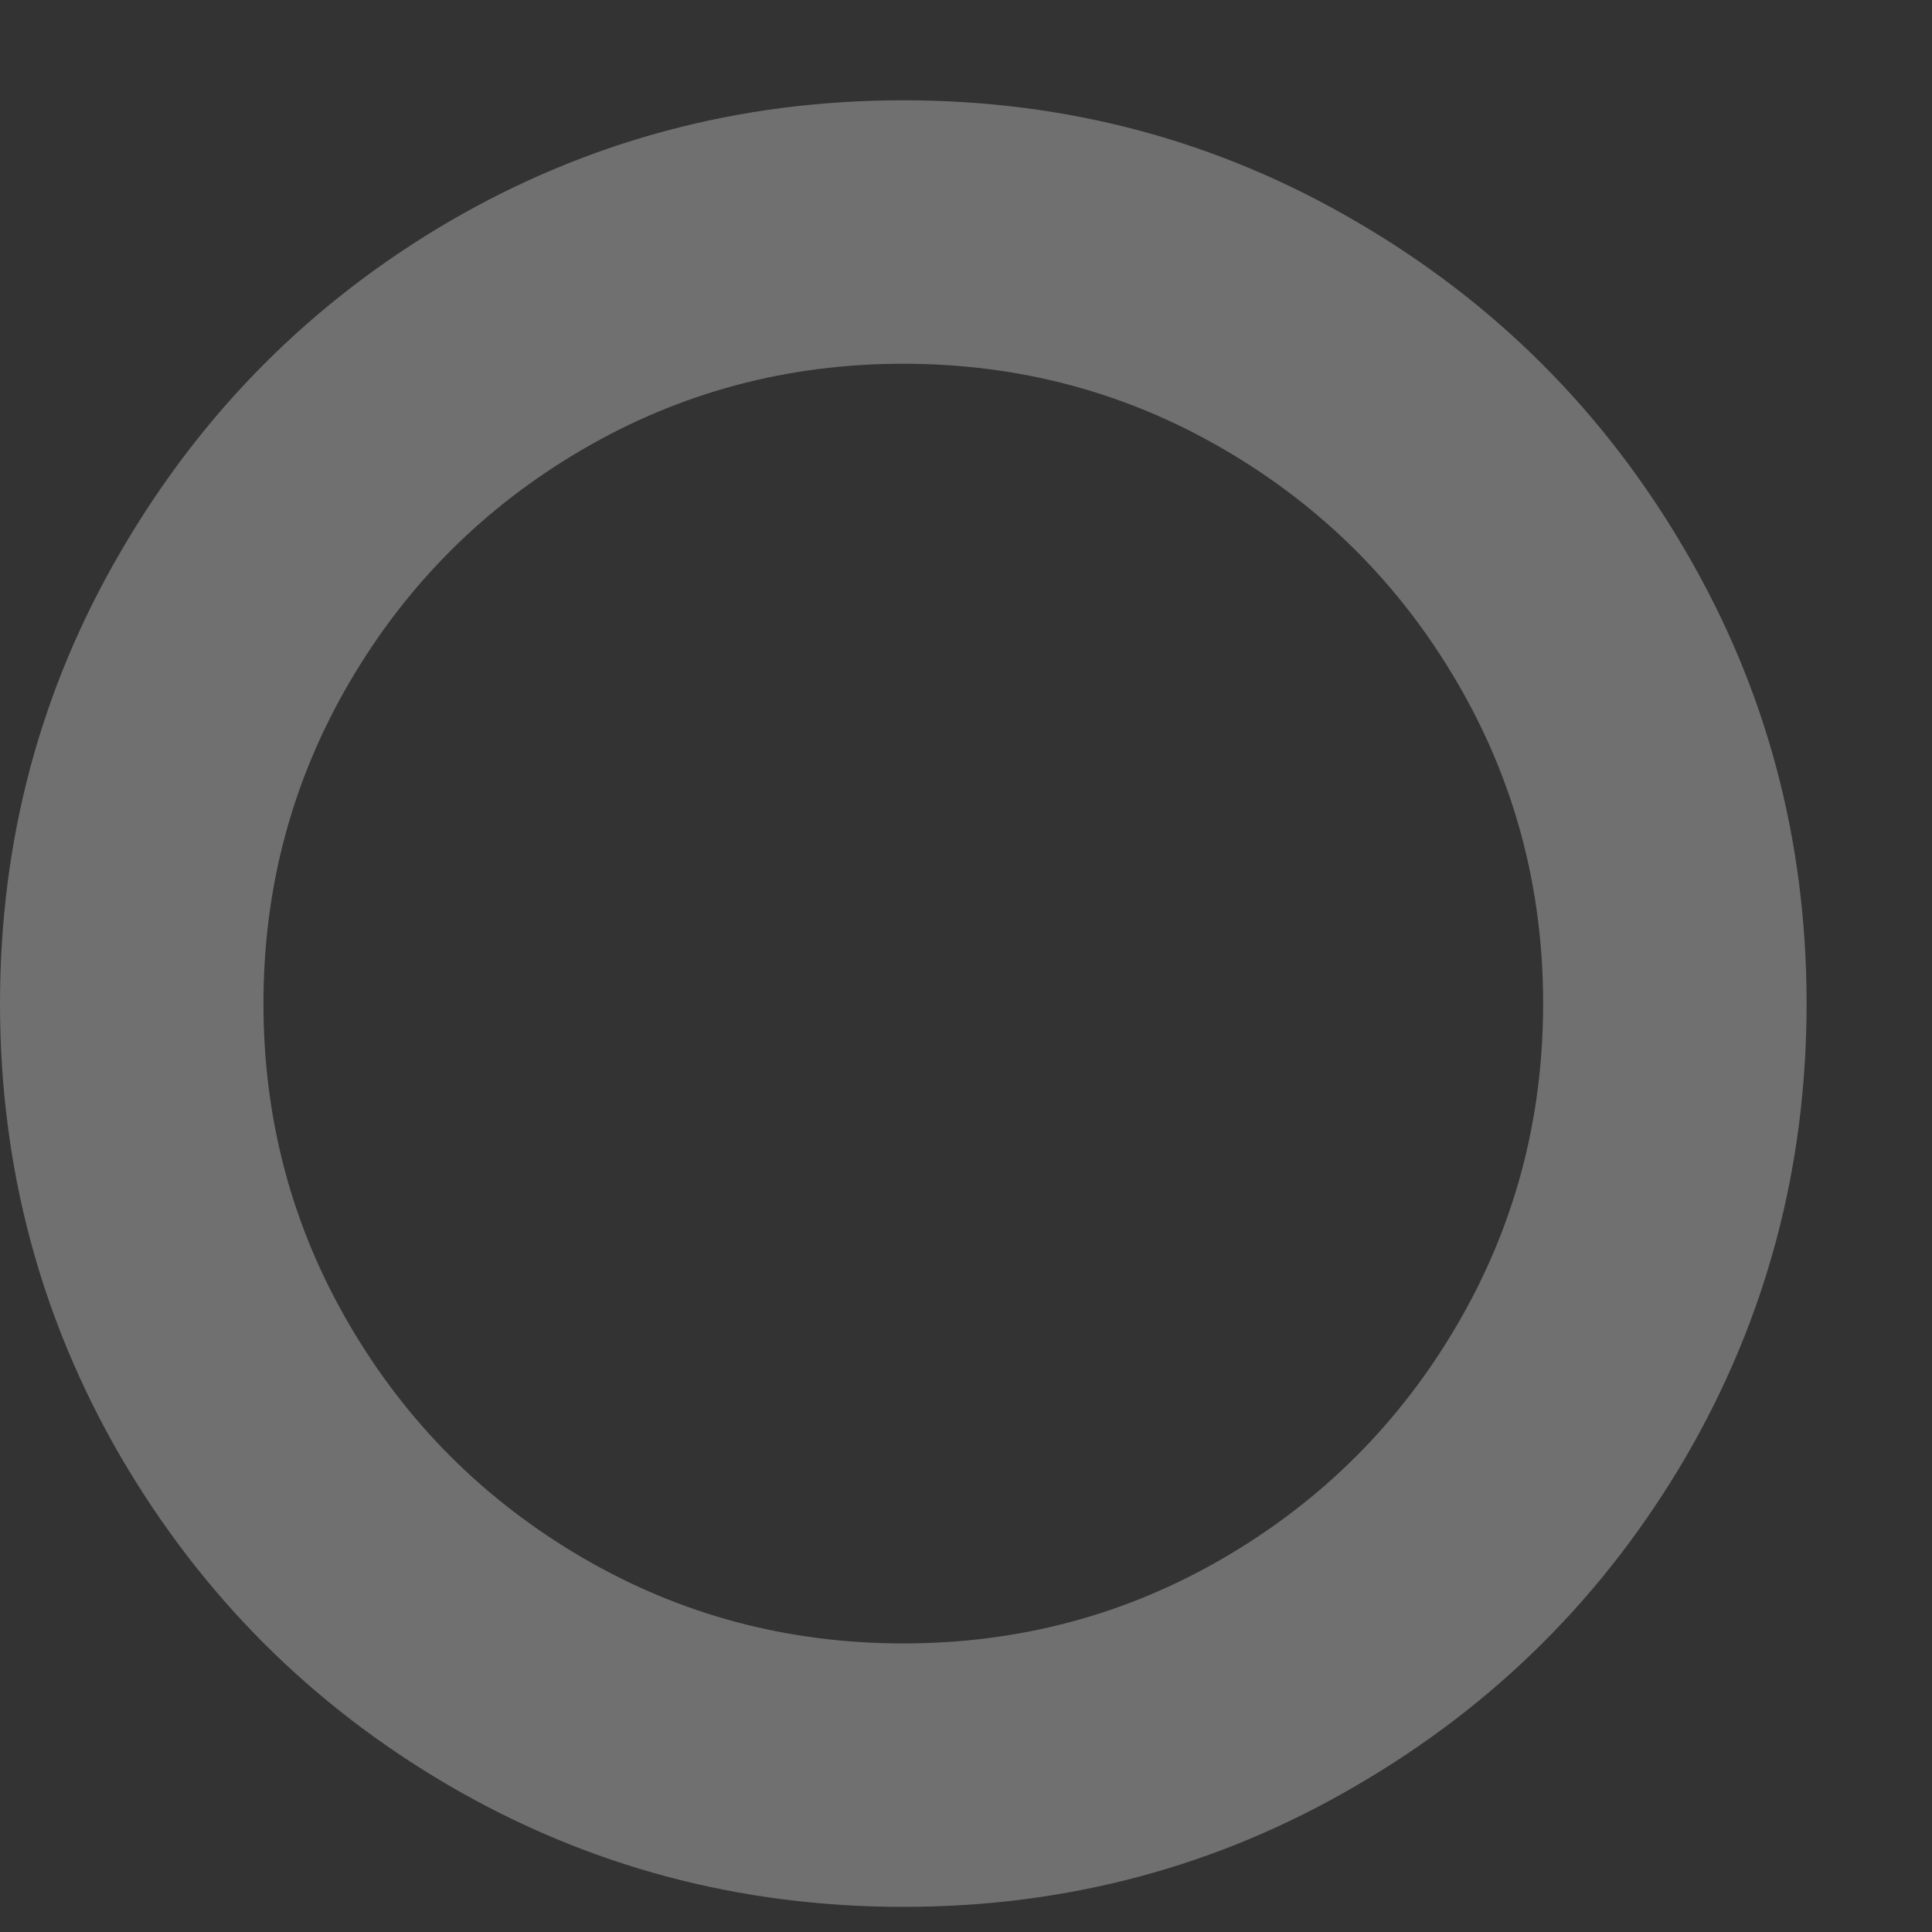 <svg width="11" height="11" viewBox="0 0 11 11" fill="none" xmlns="http://www.w3.org/2000/svg">
<rect x="0" y="0" width="11" height="11" fill="#333333" stroke="none"/>
<path opacity="0.3" d="M6.971 2.56C6.413 2.234 5.804 2.071 5.143 2.071C4.482 2.071 3.873 2.234 3.315 2.56C2.757 2.886 2.315 3.328 1.989 3.886C1.663 4.444 1.5 5.054 1.5 5.714C1.5 6.375 1.663 6.984 1.989 7.542C2.315 8.1 2.757 8.542 3.315 8.868C3.873 9.194 4.482 9.357 5.143 9.357C5.804 9.357 6.413 9.194 6.971 8.868C7.529 8.542 7.971 8.1 8.297 7.542C8.623 6.984 8.786 6.375 8.786 5.714C8.786 5.054 8.623 4.444 8.297 3.886C7.971 3.328 7.529 2.886 6.971 2.56ZM9.596 3.136C10.056 3.922 10.286 4.781 10.286 5.714C10.286 6.647 10.056 7.509 9.596 8.299C9.136 9.085 8.511 9.708 7.721 10.167C6.935 10.627 6.076 10.857 5.143 10.857C4.21 10.857 3.348 10.627 2.558 10.167C1.772 9.708 1.15 9.085 0.69 8.299C0.23 7.509 0 6.647 0 5.714C0 4.781 0.23 3.922 0.69 3.136C1.15 2.346 1.772 1.721 2.558 1.261C3.348 0.801 4.21 0.571 5.143 0.571C6.076 0.571 6.935 0.801 7.721 1.261C8.511 1.721 9.136 2.346 9.596 3.136Z" fill="white"/>
</svg>
